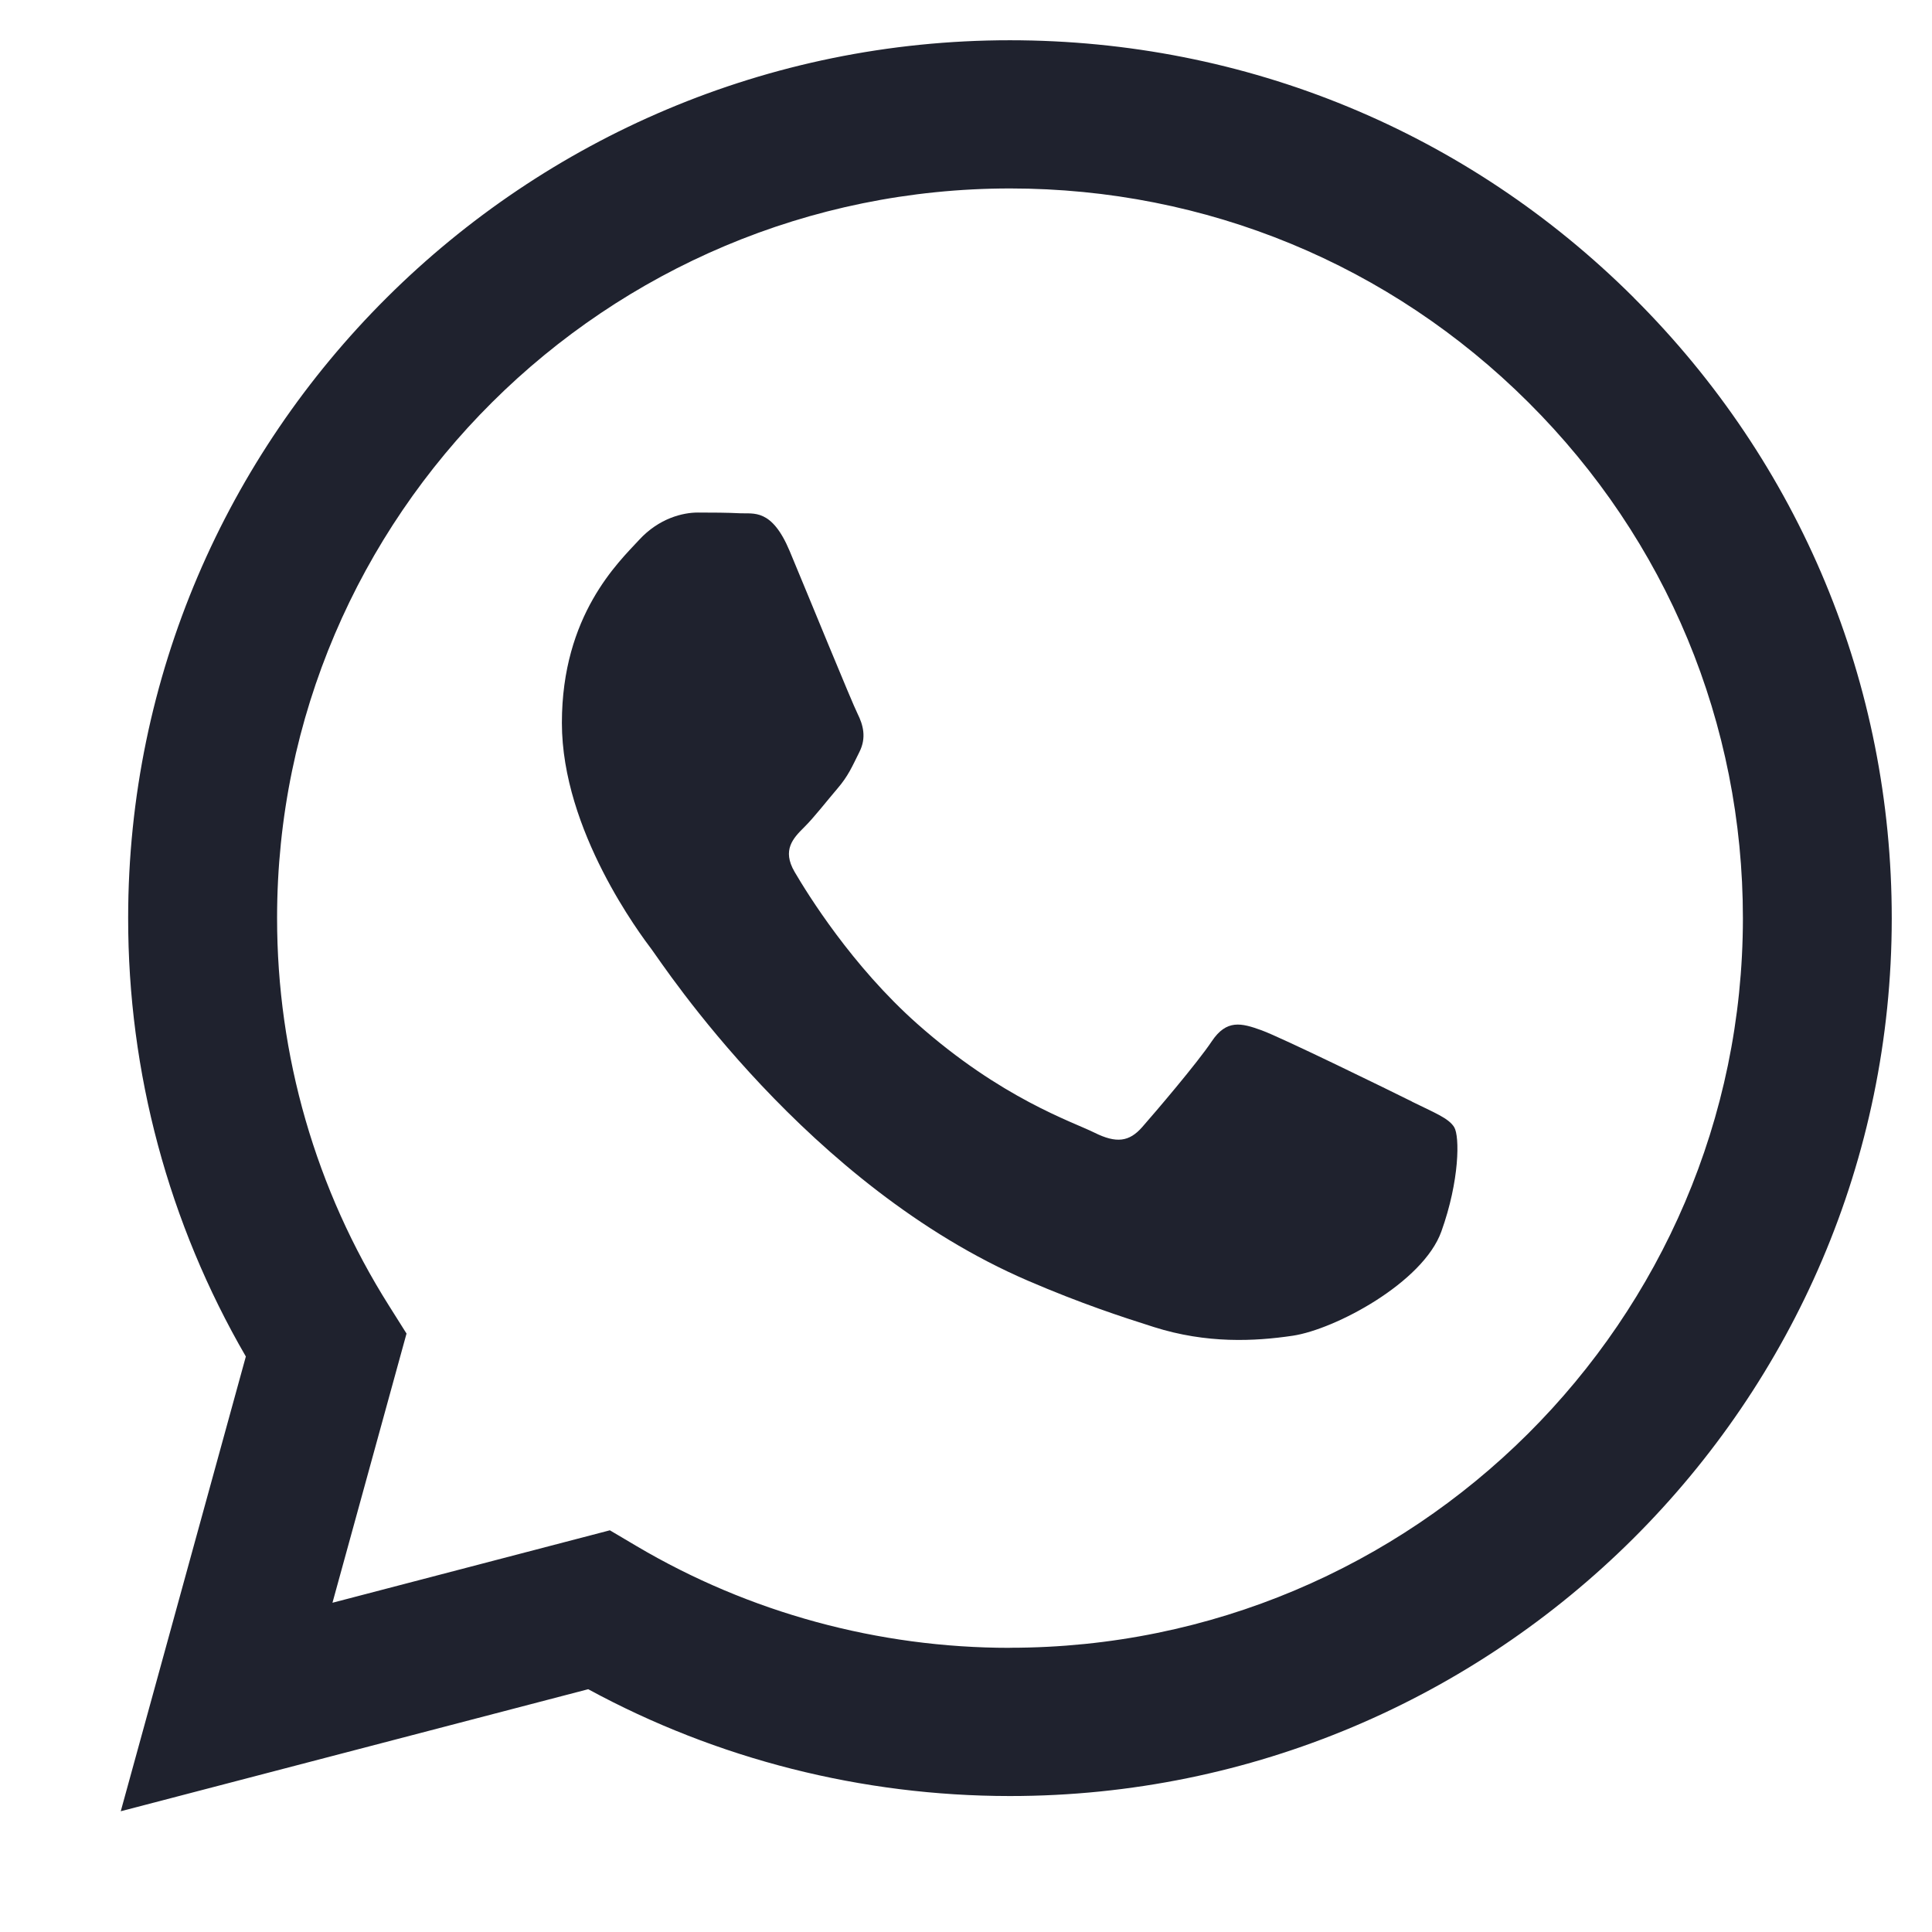 <svg width="24" height="24" viewBox="0 0 24 24" fill="none" xmlns="http://www.w3.org/2000/svg">
<path fill-rule="evenodd" clip-rule="evenodd" d="M20.295 3.697C18.227 1.636 15.477 0.501 12.546 0.5C6.508 0.5 1.594 5.39 1.592 11.401C1.59 13.322 2.095 15.198 3.054 16.851L1.5 22.5L7.307 20.984C8.907 21.854 10.708 22.31 12.542 22.311H12.546C18.584 22.311 23.498 17.421 23.5 11.41C23.501 8.497 22.363 5.758 20.295 3.698V3.697ZM12.546 20.47H12.543C10.909 20.47 9.307 20.033 7.909 19.207L7.576 19.01L4.13 19.91L5.05 16.566L4.834 16.223C3.922 14.78 3.441 13.113 3.442 11.401C3.443 6.405 7.528 2.341 12.55 2.341C14.982 2.342 17.268 3.285 18.987 4.999C20.706 6.711 21.652 8.988 21.651 11.409C21.648 16.405 17.564 20.469 12.546 20.469V20.47ZM17.54 13.684C17.267 13.548 15.921 12.889 15.67 12.798C15.419 12.707 15.237 12.662 15.054 12.934C14.872 13.207 14.347 13.821 14.188 14.002C14.028 14.184 13.868 14.206 13.595 14.07C13.321 13.934 12.44 13.646 11.394 12.718C10.581 11.996 10.031 11.104 9.871 10.831C9.711 10.558 9.854 10.411 9.991 10.275C10.114 10.153 10.265 9.957 10.401 9.798C10.538 9.639 10.584 9.525 10.675 9.343C10.767 9.162 10.721 9.003 10.653 8.866C10.584 8.73 10.037 7.389 9.809 6.844C9.586 6.313 9.361 6.385 9.193 6.376C9.034 6.368 8.851 6.367 8.668 6.367C8.486 6.367 8.189 6.435 7.938 6.708C7.687 6.981 6.98 7.639 6.98 8.98C6.98 10.32 7.961 11.616 8.098 11.798C8.234 11.98 10.028 14.731 12.773 15.911C13.426 16.192 13.936 16.359 14.334 16.485C14.99 16.693 15.586 16.663 16.058 16.593C16.583 16.515 17.677 15.934 17.905 15.298C18.133 14.662 18.133 14.116 18.065 14.003C17.996 13.889 17.814 13.821 17.54 13.685V13.683L17.54 13.684Z" fill="#1F222E"/>
</svg>
